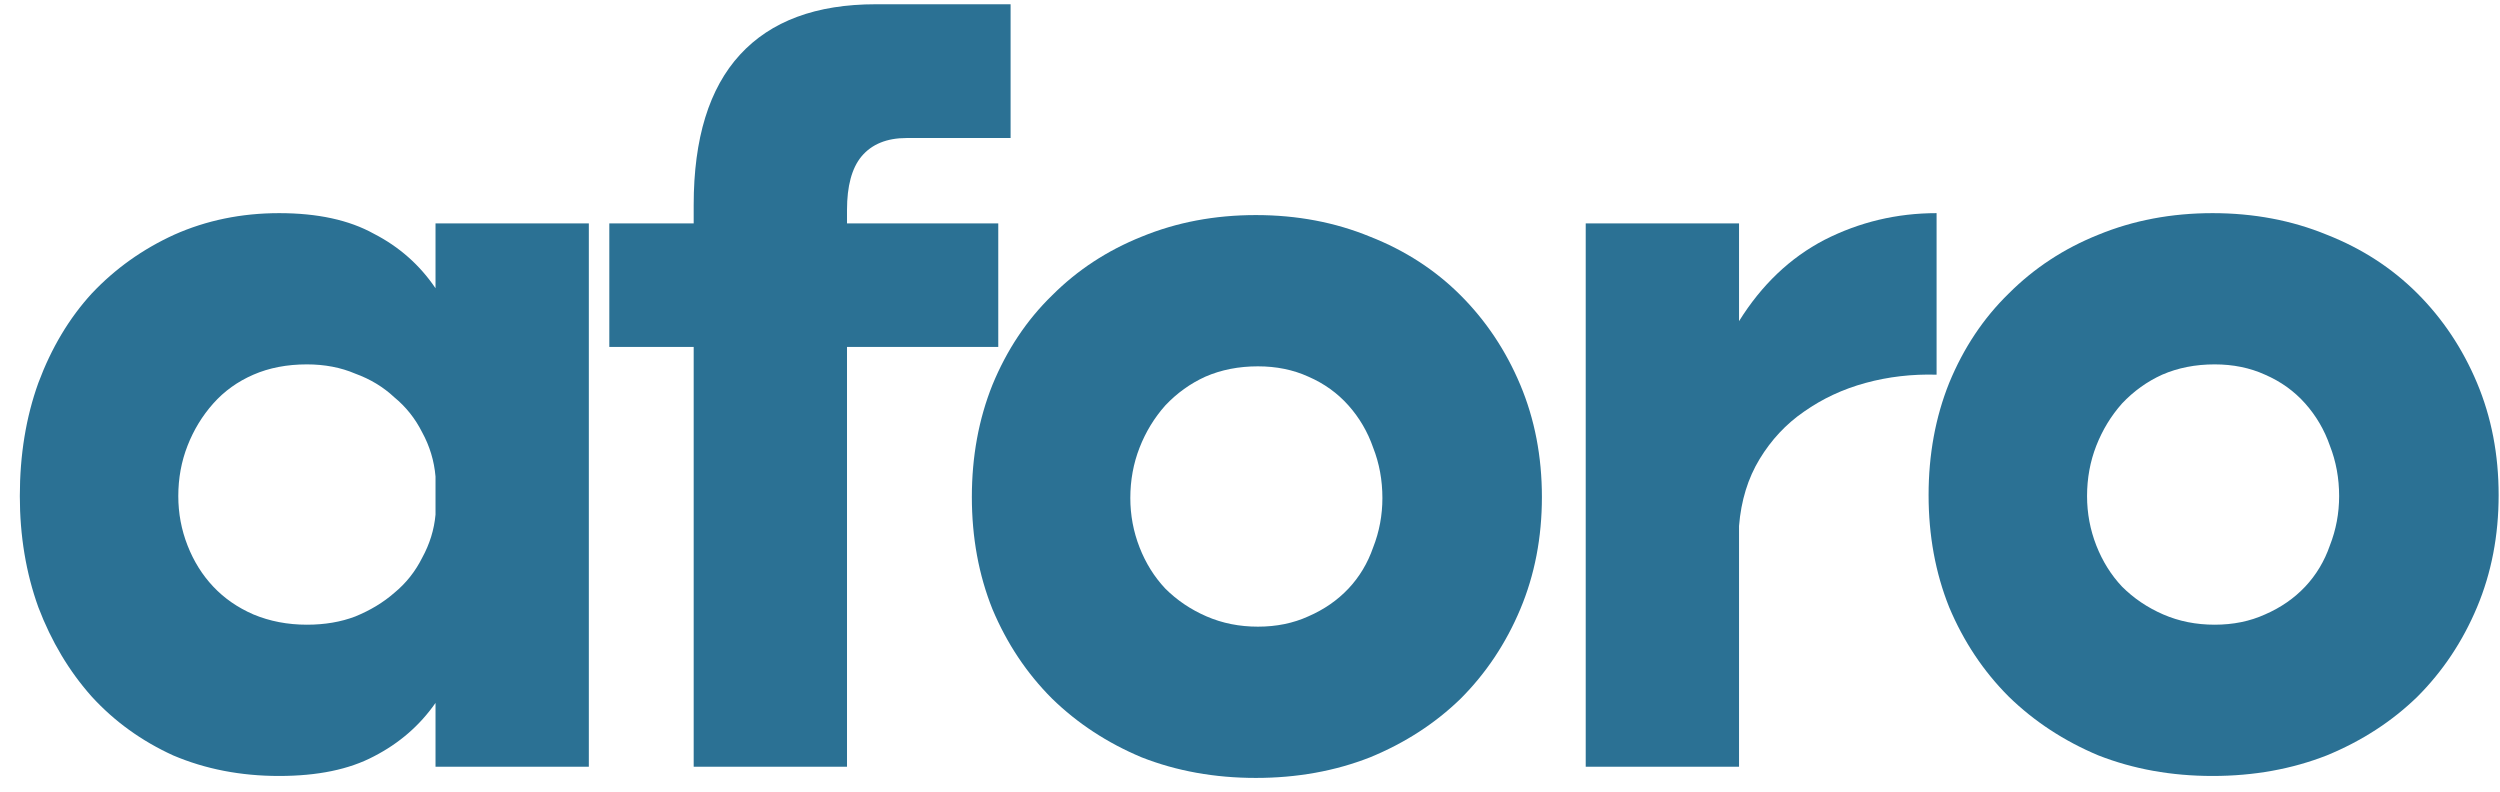 <svg width="101" height="32" viewBox="0 0 101 32" fill="none" xmlns="http://www.w3.org/2000/svg">
<path d="M23.789 30.975H17.595V28.398C16.957 29.312 16.126 30.033 15.101 30.559C14.103 31.086 12.828 31.349 11.276 31.349C9.724 31.349 8.297 31.072 6.995 30.518C5.72 29.936 4.625 29.146 3.711 28.148C2.796 27.123 2.076 25.917 1.549 24.532C1.05 23.146 0.801 21.649 0.801 20.042C0.801 18.379 1.05 16.855 1.549 15.47C2.076 14.056 2.796 12.851 3.711 11.853C4.653 10.855 5.761 10.066 7.036 9.483C8.339 8.902 9.752 8.611 11.276 8.611C12.828 8.611 14.103 8.888 15.101 9.442C16.126 9.968 16.957 10.703 17.595 11.645V9.026H23.789V30.975ZM17.595 19.252C17.54 18.615 17.359 18.019 17.055 17.465C16.777 16.911 16.403 16.439 15.932 16.052C15.489 15.636 14.962 15.317 14.352 15.095C13.771 14.846 13.119 14.721 12.399 14.721C11.595 14.721 10.874 14.86 10.237 15.137C9.6 15.414 9.059 15.802 8.616 16.301C8.172 16.8 7.826 17.368 7.577 18.005C7.327 18.643 7.203 19.322 7.203 20.042C7.203 20.735 7.327 21.4 7.577 22.038C7.826 22.675 8.172 23.229 8.616 23.7C9.059 24.171 9.6 24.546 10.237 24.823C10.902 25.1 11.623 25.238 12.399 25.238C13.119 25.238 13.771 25.128 14.352 24.906C14.962 24.656 15.489 24.338 15.932 23.95C16.403 23.562 16.777 23.091 17.055 22.536C17.359 21.982 17.54 21.4 17.595 20.79V19.252Z" fill="#2B7194"/>
<path d="M40.828 0.172V5.576H36.63C35.826 5.576 35.217 5.825 34.801 6.324C34.413 6.795 34.219 7.516 34.219 8.486V9.026H40.33V14.015H34.219V30.975H28.025V14.015H24.616V9.026H28.025V8.278C28.025 5.59 28.649 3.567 29.896 2.209C31.143 0.851 32.972 0.172 35.383 0.172H40.828Z" fill="#2B7194"/>
<path d="M39.263 20.079C39.263 18.444 39.54 16.934 40.095 15.548C40.677 14.135 41.48 12.929 42.506 11.932C43.531 10.906 44.737 10.117 46.122 9.562C47.536 8.98 49.074 8.689 50.736 8.689C52.399 8.689 53.937 8.98 55.351 9.562C56.764 10.117 57.983 10.906 59.009 11.932C60.034 12.957 60.838 14.163 61.42 15.548C62.002 16.934 62.293 18.444 62.293 20.079C62.293 21.714 62.002 23.225 61.42 24.61C60.838 25.996 60.034 27.202 59.009 28.227C57.983 29.225 56.764 30.015 55.351 30.596C53.937 31.151 52.399 31.428 50.736 31.428C49.074 31.428 47.536 31.151 46.122 30.596C44.737 30.015 43.531 29.225 42.506 28.227C41.48 27.202 40.677 25.996 40.095 24.61C39.54 23.225 39.263 21.714 39.263 20.079ZM45.665 20.121C45.665 20.814 45.79 21.479 46.039 22.116C46.288 22.754 46.635 23.308 47.078 23.779C47.549 24.25 48.104 24.624 48.741 24.901C49.379 25.179 50.071 25.317 50.82 25.317C51.568 25.317 52.247 25.179 52.856 24.901C53.494 24.624 54.034 24.25 54.478 23.779C54.921 23.308 55.254 22.754 55.475 22.116C55.725 21.479 55.849 20.814 55.849 20.121C55.849 19.4 55.725 18.721 55.475 18.084C55.254 17.447 54.921 16.878 54.478 16.38C54.034 15.881 53.494 15.493 52.856 15.216C52.247 14.939 51.568 14.8 50.82 14.8C50.044 14.8 49.337 14.939 48.7 15.216C48.09 15.493 47.549 15.881 47.078 16.38C46.635 16.878 46.288 17.447 46.039 18.084C45.79 18.721 45.665 19.4 45.665 20.121Z" fill="#2B7194"/>
<path d="M64.063 9.026H70.257V12.975C71.171 11.507 72.322 10.412 73.707 9.691C75.121 8.971 76.631 8.611 78.238 8.611V15.137C77.241 15.109 76.284 15.22 75.37 15.47C74.456 15.719 73.624 16.107 72.876 16.634C72.155 17.132 71.559 17.77 71.088 18.546C70.617 19.322 70.34 20.222 70.257 21.248V30.975H64.063V9.026Z" fill="#2B7194"/>
<path d="M77.915 20.001C77.915 18.366 78.192 16.855 78.747 15.47C79.329 14.056 80.132 12.851 81.158 11.853C82.183 10.828 83.388 10.038 84.774 9.483C86.188 8.902 87.726 8.611 89.388 8.611C91.051 8.611 92.589 8.902 94.003 9.483C95.416 10.038 96.635 10.828 97.661 11.853C98.686 12.878 99.49 14.084 100.072 15.47C100.654 16.855 100.945 18.366 100.945 20.001C100.945 21.636 100.654 23.146 100.072 24.532C99.49 25.917 98.686 27.123 97.661 28.148C96.635 29.146 95.416 29.936 94.003 30.518C92.589 31.072 91.051 31.349 89.388 31.349C87.726 31.349 86.188 31.072 84.774 30.518C83.388 29.936 82.183 29.146 81.158 28.148C80.132 27.123 79.329 25.917 78.747 24.532C78.192 23.146 77.915 21.636 77.915 20.001ZM84.317 20.042C84.317 20.735 84.442 21.4 84.691 22.038C84.941 22.675 85.287 23.229 85.73 23.7C86.201 24.171 86.756 24.546 87.393 24.823C88.031 25.1 88.723 25.238 89.472 25.238C90.22 25.238 90.899 25.1 91.508 24.823C92.146 24.546 92.686 24.171 93.13 23.7C93.573 23.229 93.906 22.675 94.127 22.038C94.377 21.4 94.501 20.735 94.501 20.042C94.501 19.322 94.377 18.643 94.127 18.005C93.906 17.368 93.573 16.8 93.13 16.301C92.686 15.802 92.146 15.414 91.508 15.137C90.899 14.86 90.22 14.721 89.472 14.721C88.696 14.721 87.989 14.86 87.352 15.137C86.742 15.414 86.201 15.802 85.73 16.301C85.287 16.8 84.941 17.368 84.691 18.005C84.442 18.643 84.317 19.322 84.317 20.042Z" fill="#2B7194"/>
</svg>
